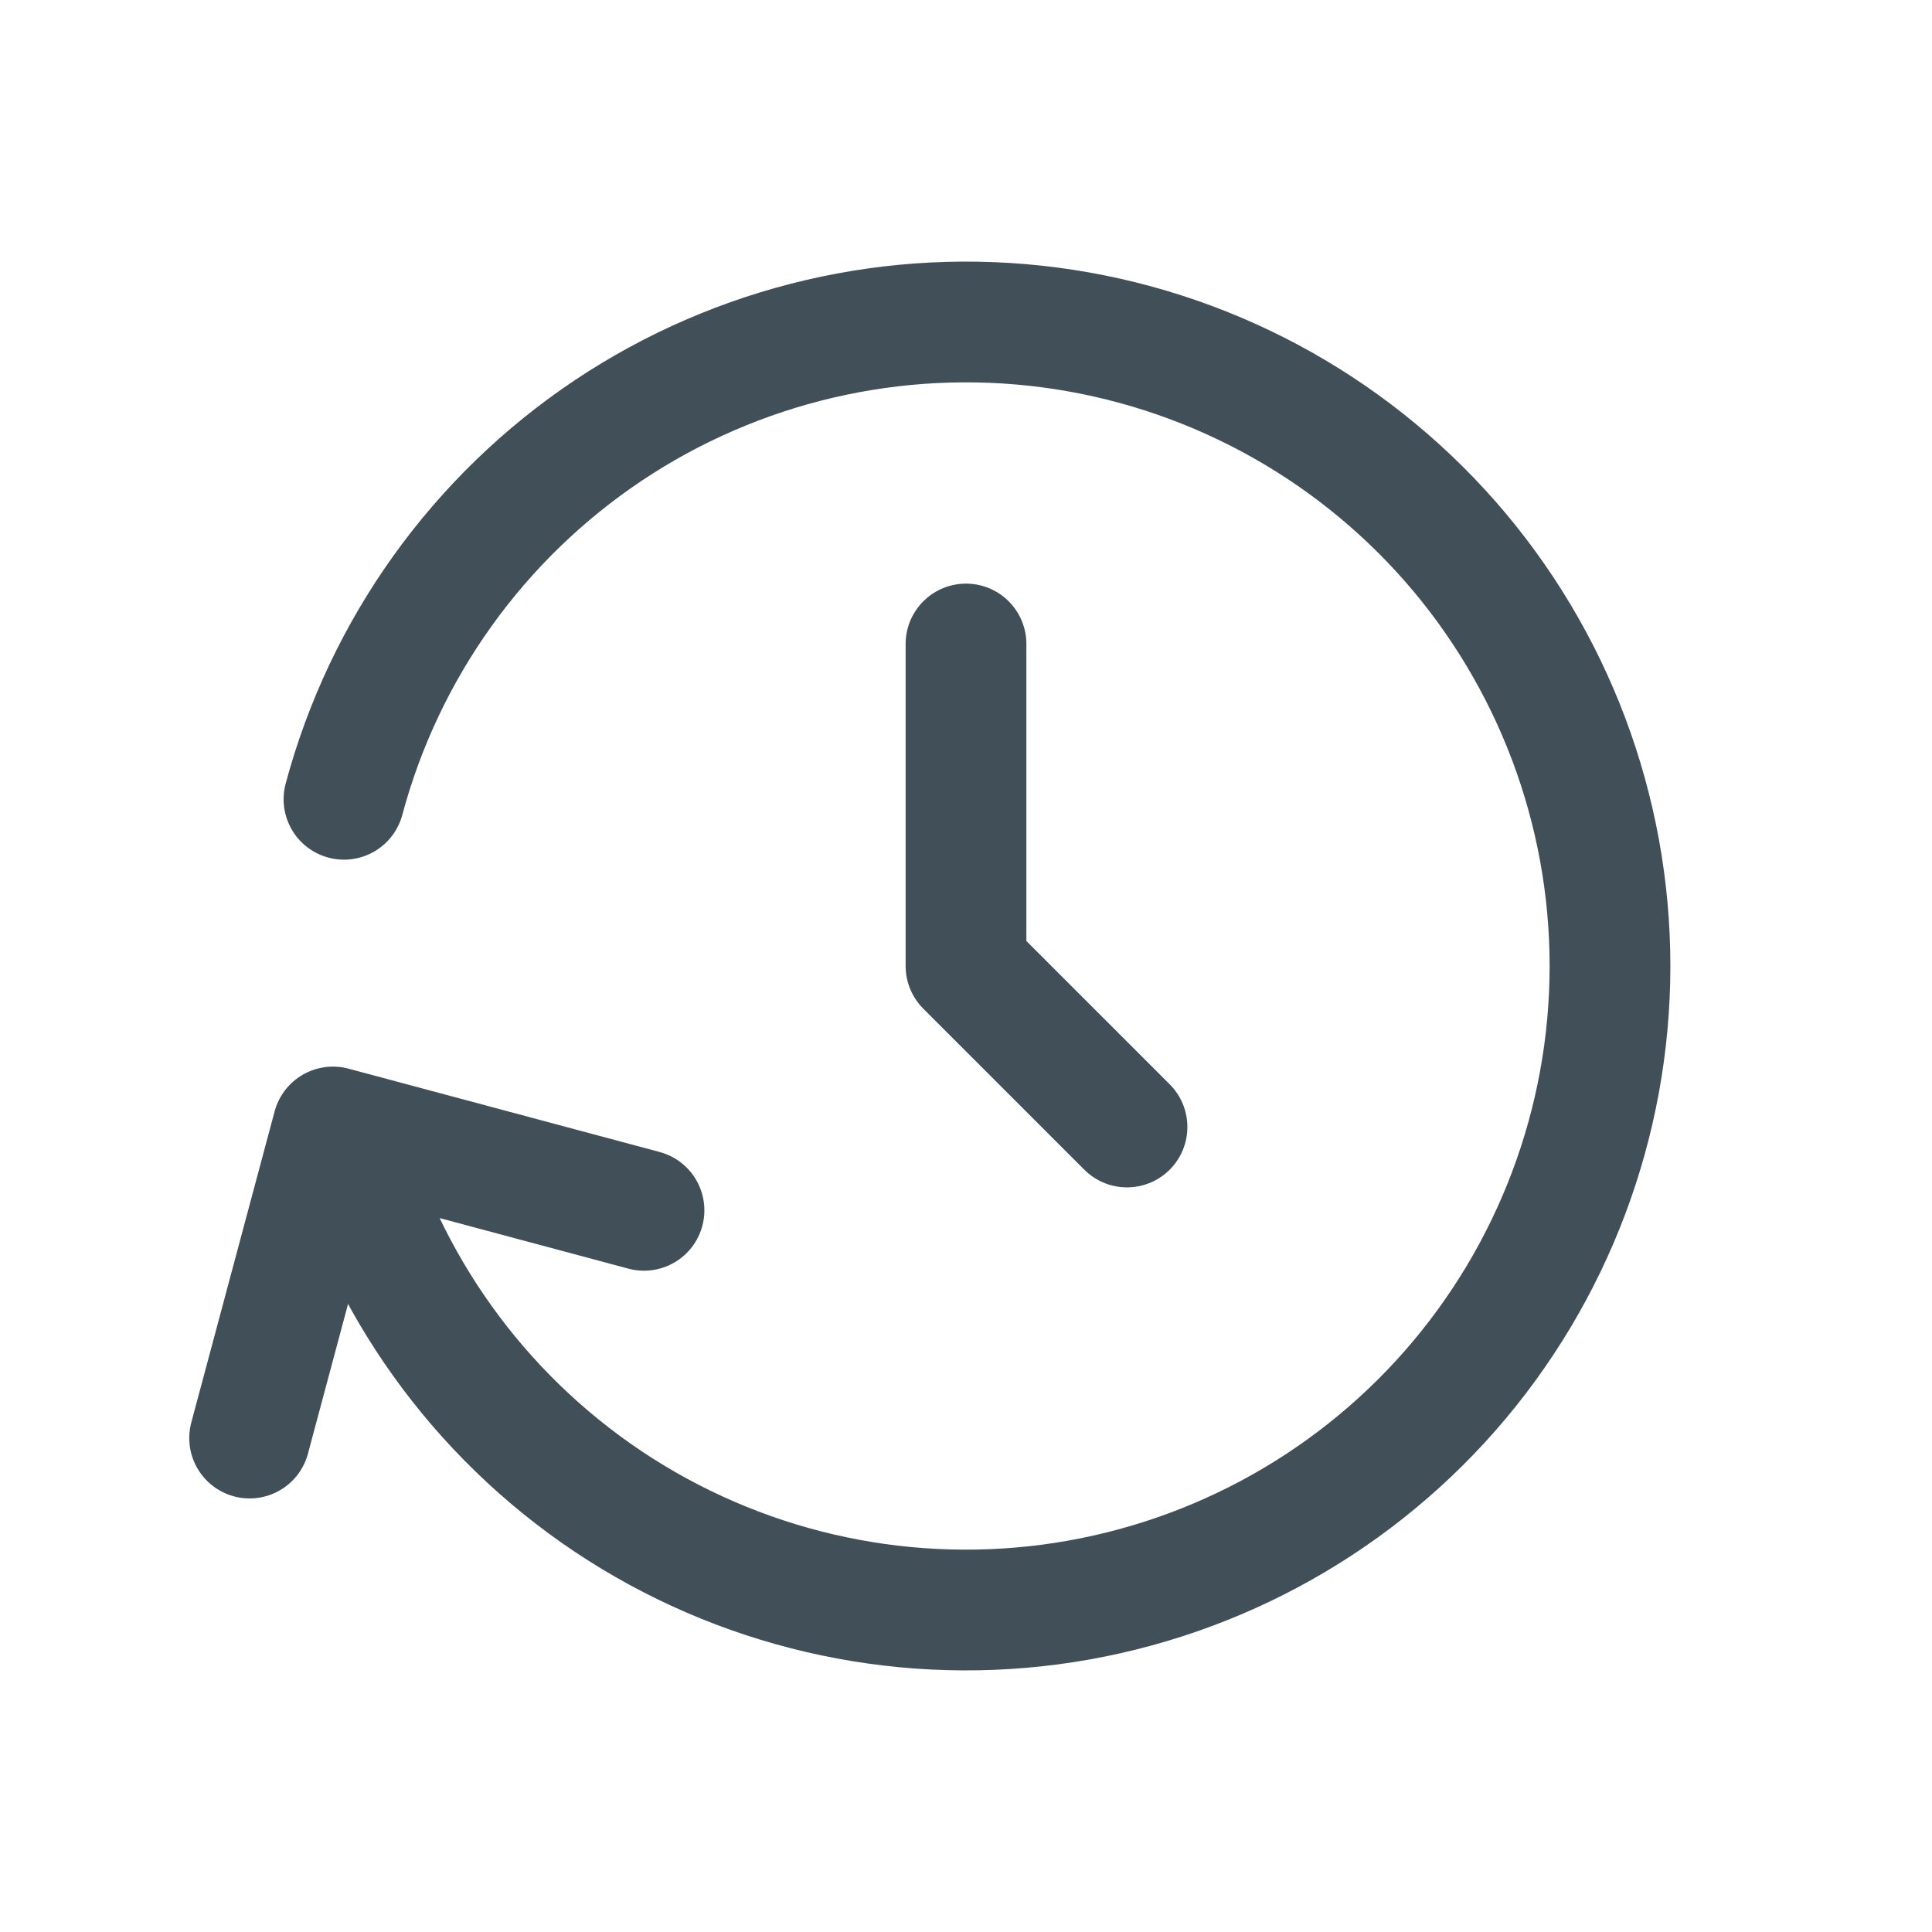 <svg width="24" height="24" viewBox="0 0 24 24" fill="none" xmlns="http://www.w3.org/2000/svg">
<path d="M3.101 17.864L4.136 14L8 15.035" stroke="#415058" stroke-width="1.5" stroke-linecap="round" stroke-linejoin="round"/>
<path d="M4.273 9.929C4.775 8.055 5.942 6.427 7.555 5.348C9.169 4.27 11.12 3.815 13.044 4.068C14.969 4.322 16.735 5.266 18.015 6.725C19.294 8.184 20 10.059 20 12C20 13.941 19.294 15.816 18.015 17.275C16.735 18.734 14.969 19.678 13.044 19.932C11.12 20.185 9.169 19.73 7.555 18.652C5.942 17.573 4.775 15.945 4.273 14.071" stroke="#415058" stroke-width="1.5" stroke-linecap="round" stroke-linejoin="round"/>
<path d="M12 8V12L14 14" stroke="#415058" stroke-width="1.5" stroke-linecap="round" stroke-linejoin="round"/>
</svg>
